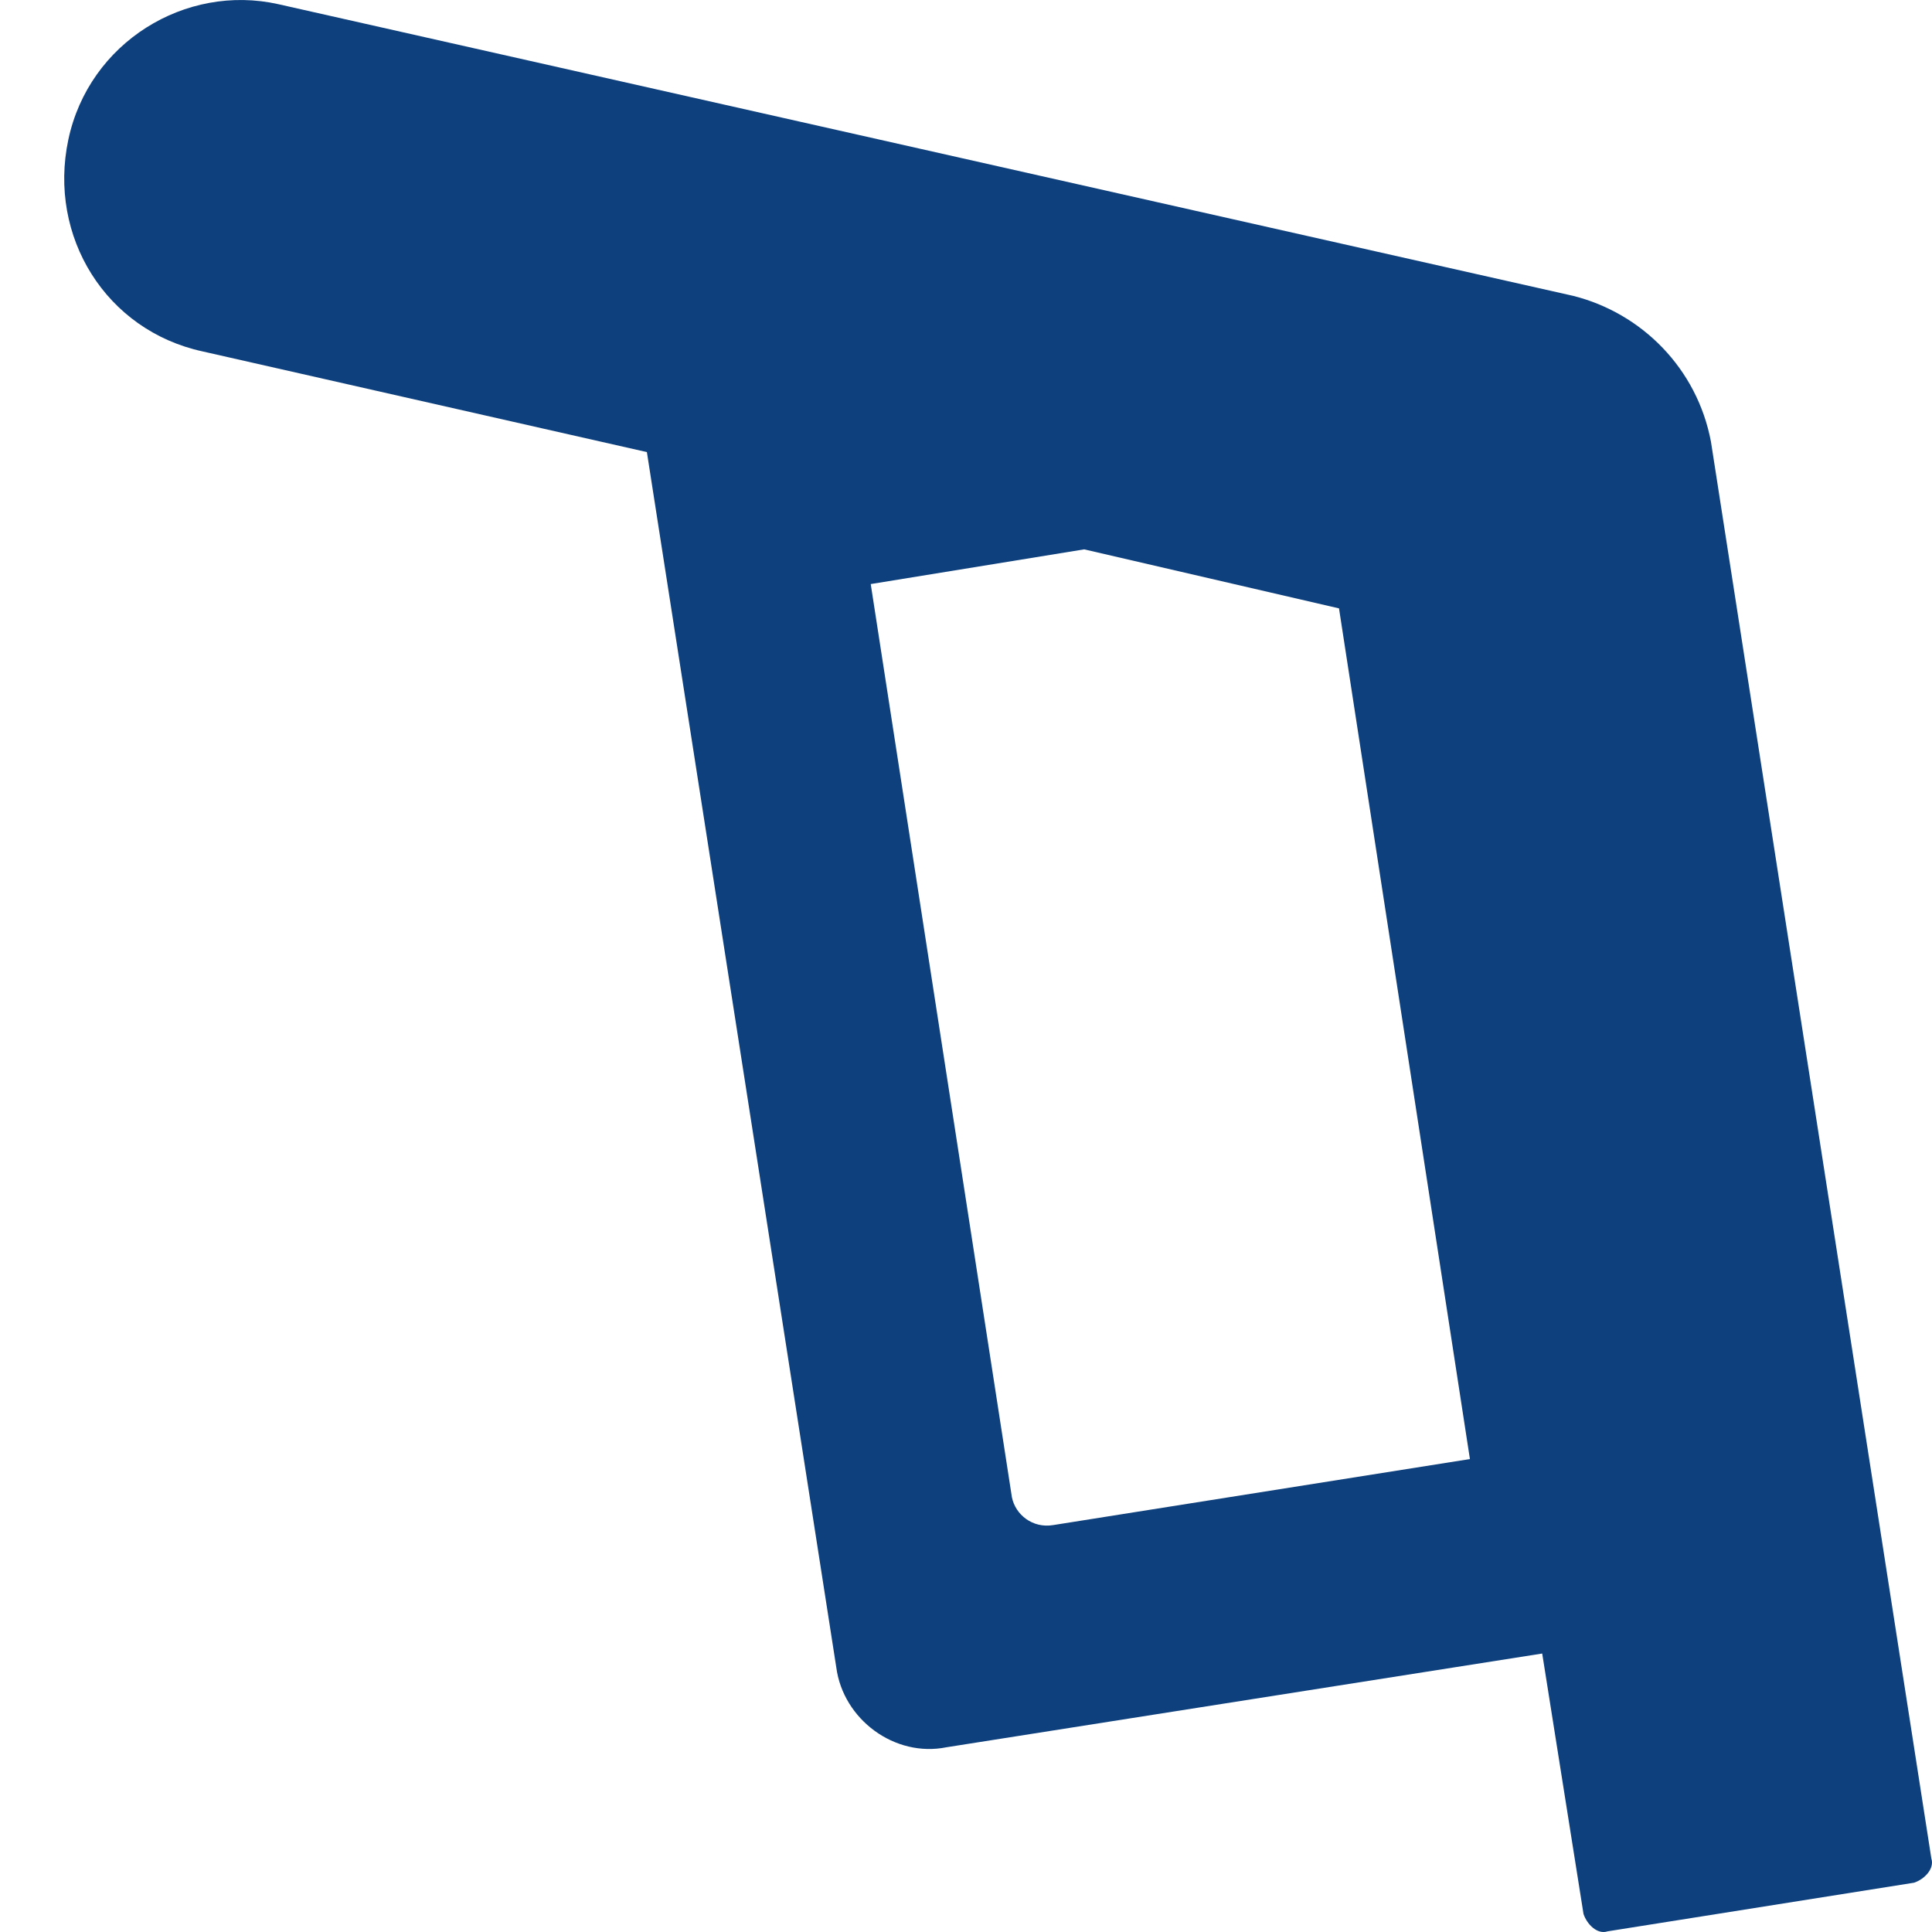 <svg width="29" height="29" viewBox="0 0 29 29" fill="none" xmlns="http://www.w3.org/2000/svg">
<path d="M23.614 4.441L4.179 0.063C2.784 -0.25 1.336 0.636 1.026 2.095C0.716 3.555 1.595 4.962 3.042 5.275L9.71 6.786L12.553 25.028C12.656 25.81 13.431 26.384 14.207 26.227L23.149 24.82L23.769 28.729C23.821 28.885 23.976 29.042 24.131 28.99L28.731 28.26C28.886 28.208 29.041 28.051 28.99 27.895L25.682 6.63C25.475 5.535 24.648 4.701 23.614 4.441ZM22.064 21.901L15.809 22.892C15.499 22.944 15.241 22.735 15.189 22.474L13.07 8.767L16.274 8.246L20.099 9.132L22.064 21.901Z" fill="#0D407C"/>
</svg>
